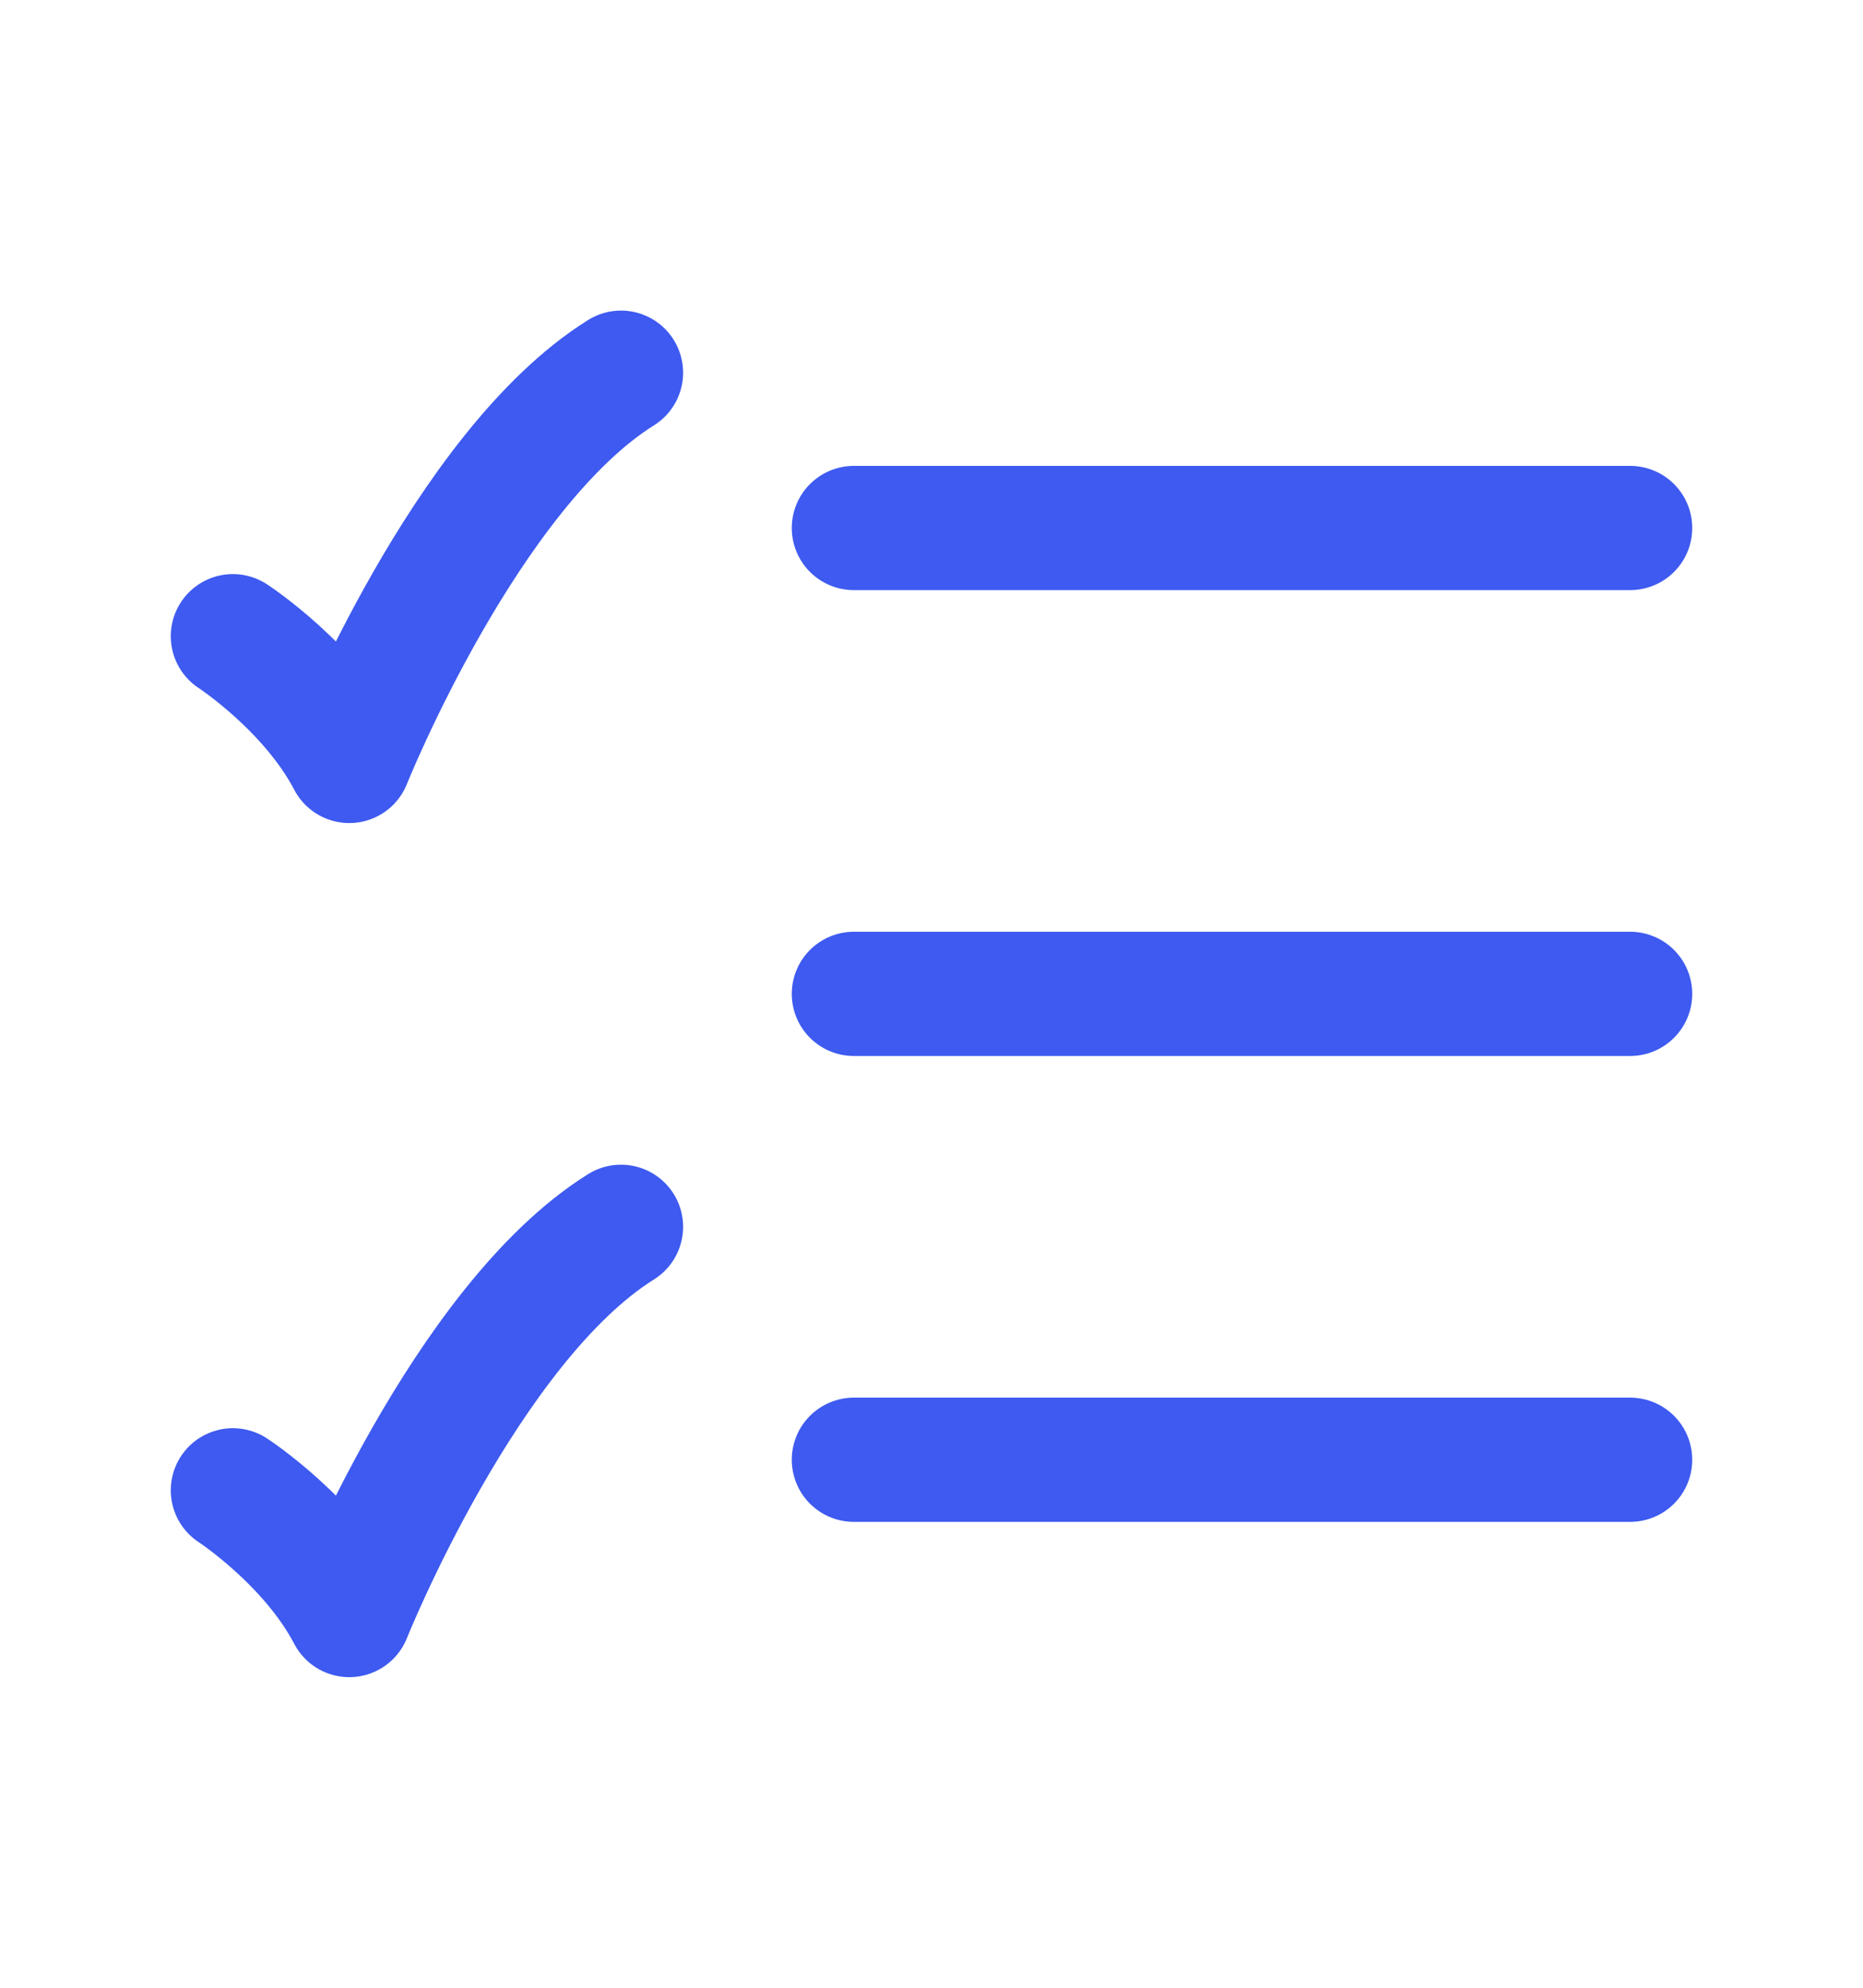 <svg width="15" height="16" viewBox="0 0 15 16" fill="none" xmlns="http://www.w3.org/2000/svg">
<path d="M6.875 4.25H13.125" stroke="#3E5AF0" stroke-linecap="round"/>
<path d="M6.875 8H13.125" stroke="#3E5AF0" stroke-linecap="round"/>
<path d="M6.875 11.75H13.125" stroke="#3E5AF0" stroke-linecap="round"/>
<path d="M1.875 5.121C1.875 5.121 2.5 5.528 2.812 6.125C2.812 6.125 3.75 3.781 5 3" stroke="#3E5AF0" stroke-linecap="round" stroke-linejoin="round"/>
<path d="M1.875 11.996C1.875 11.996 2.5 12.403 2.812 13C2.812 13 3.75 10.656 5 9.875" stroke="#3E5AF0" stroke-linecap="round" stroke-linejoin="round"/>
</svg>
